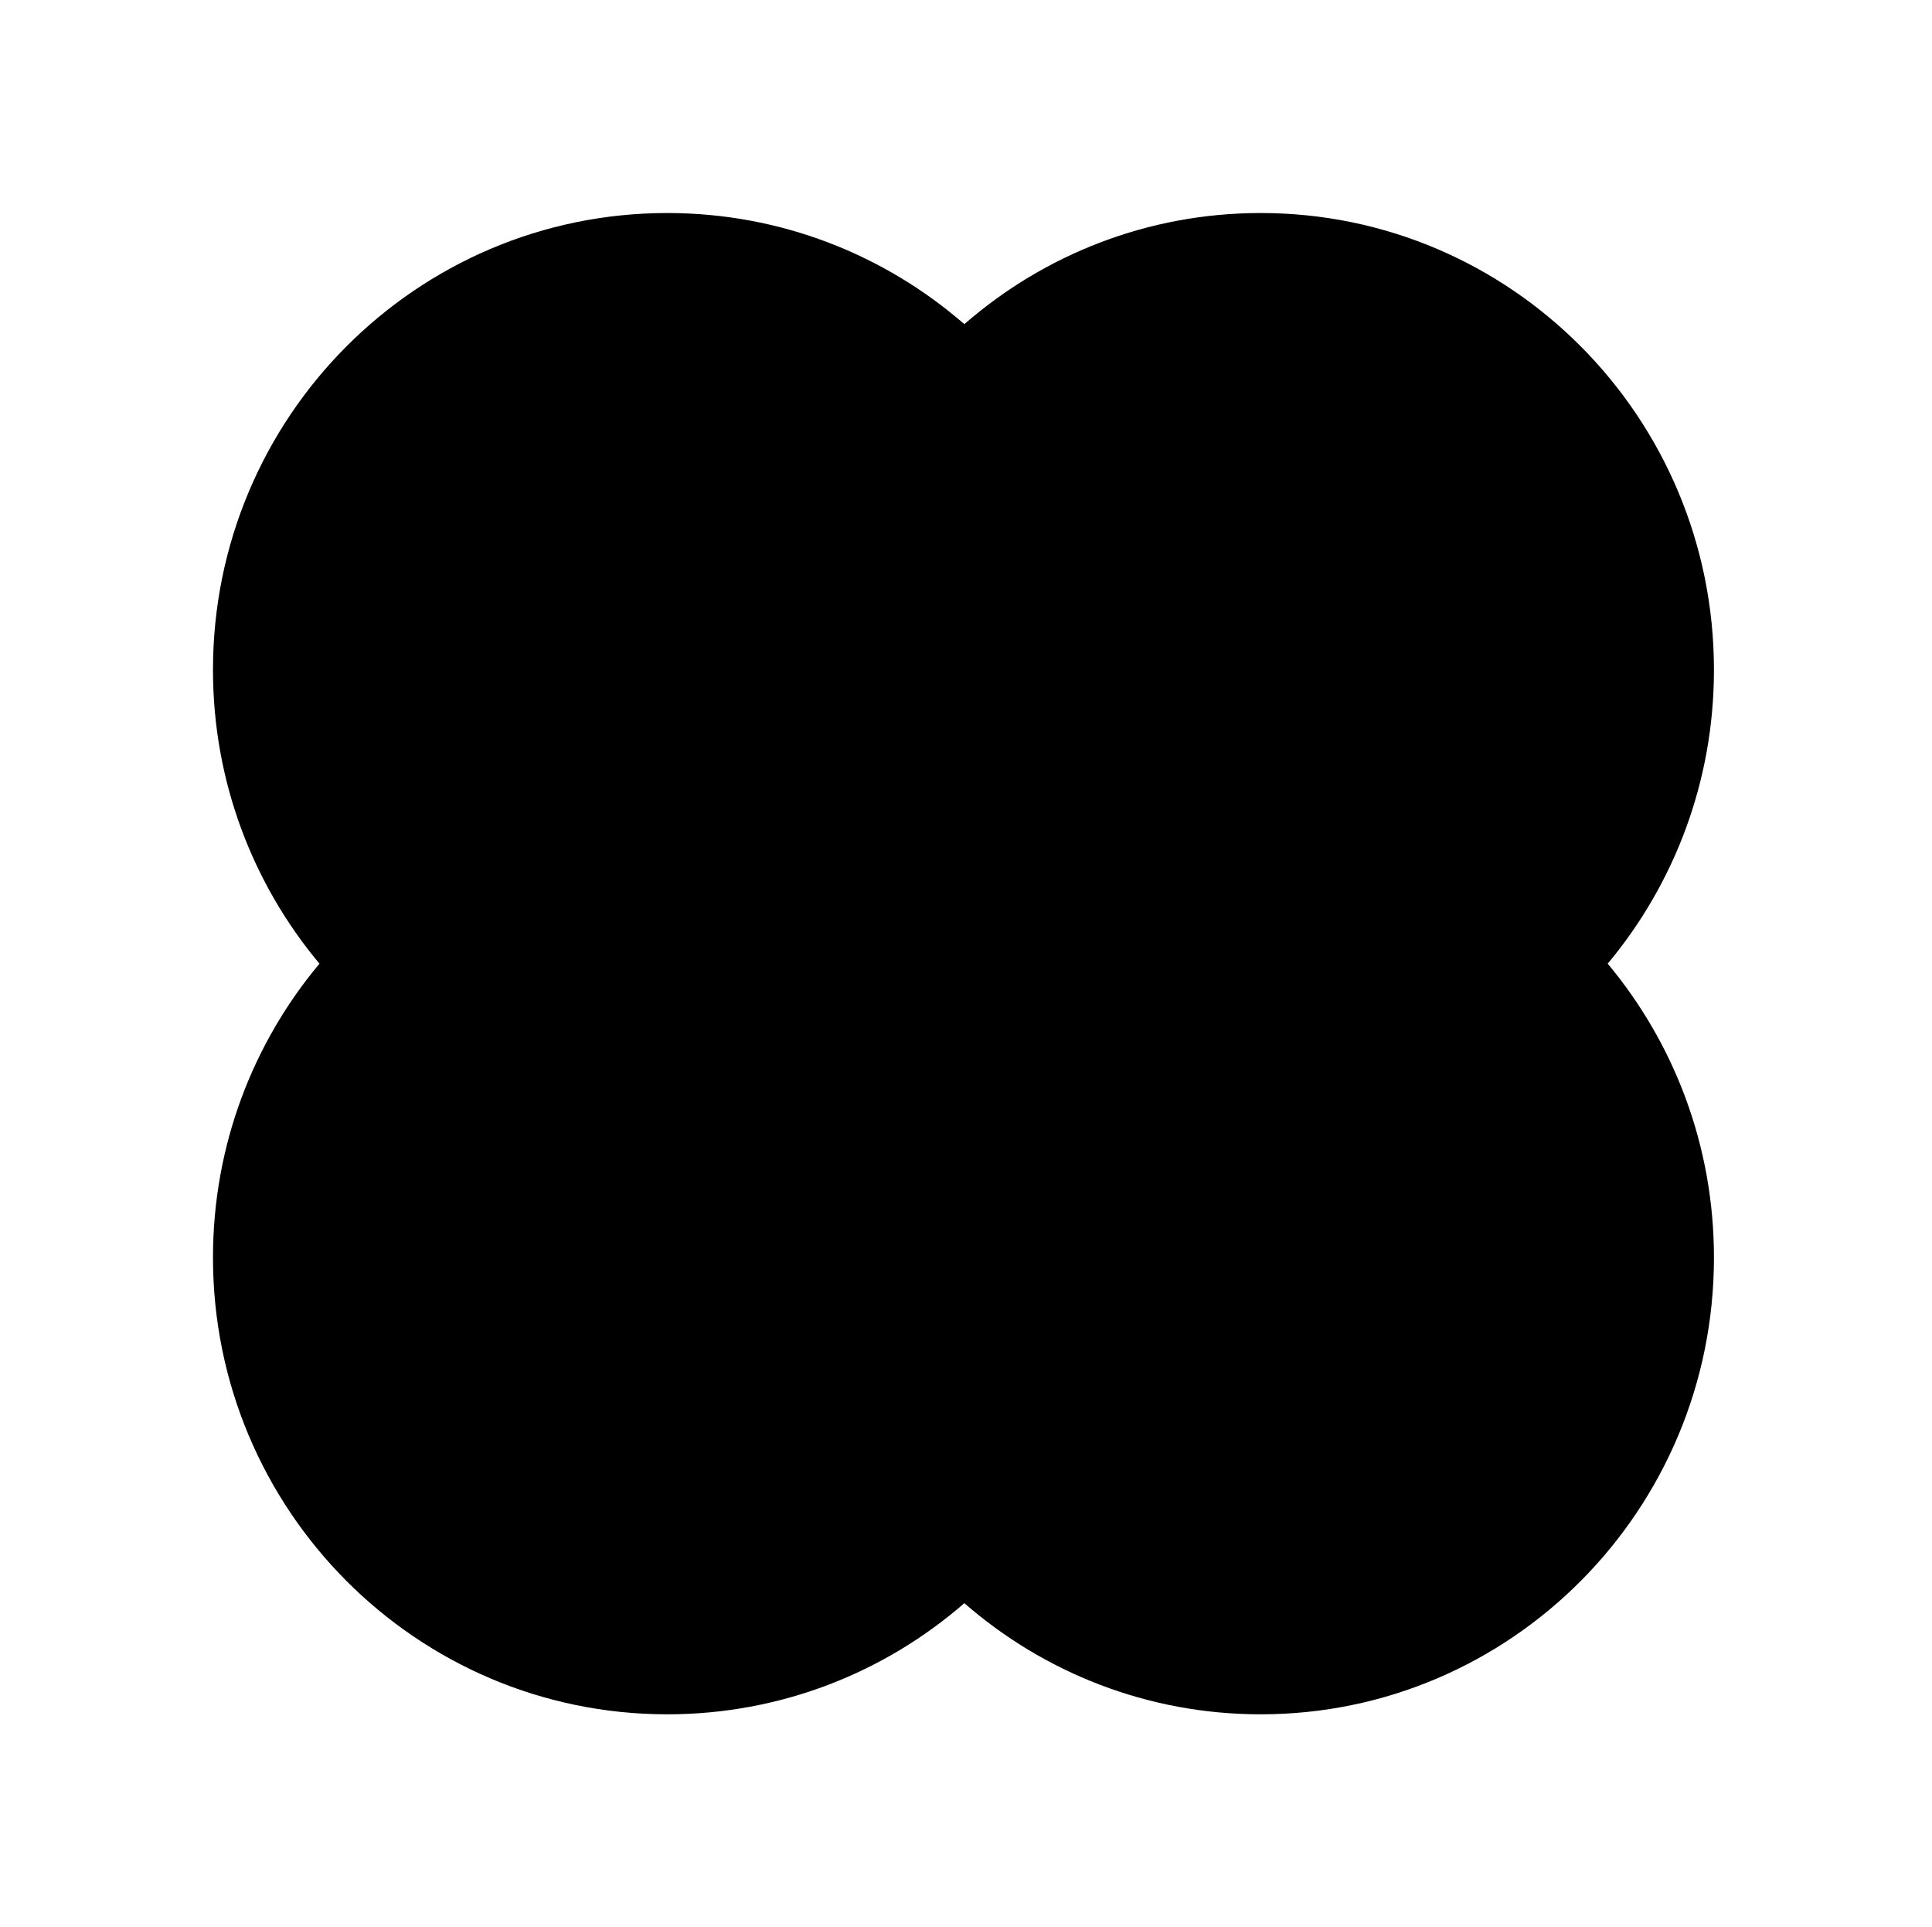 <svg width="381" height="380" viewBox="0 0 381 380" fill="none" xmlns="http://www.w3.org/2000/svg">
<path d="M63.001 190C49.895 174.339 42 154.126 42 132.06C42 82.321 82.113 42 131.595 42C153.99 42 174.466 50.259 190.173 63.913C205.843 50.259 226.271 42 248.614 42C297.981 42 338 82.321 338 132.06C338 154.126 330.123 174.339 317.048 190C330.123 205.661 338 225.874 338 247.94C338 297.679 297.981 338 248.614 338C226.271 338 205.843 329.741 190.173 316.087C174.466 329.741 153.99 338 131.595 338C82.113 338 42 297.679 42 247.94C42 225.874 49.895 205.661 63.001 190Z" fill="black"/>
</svg>

